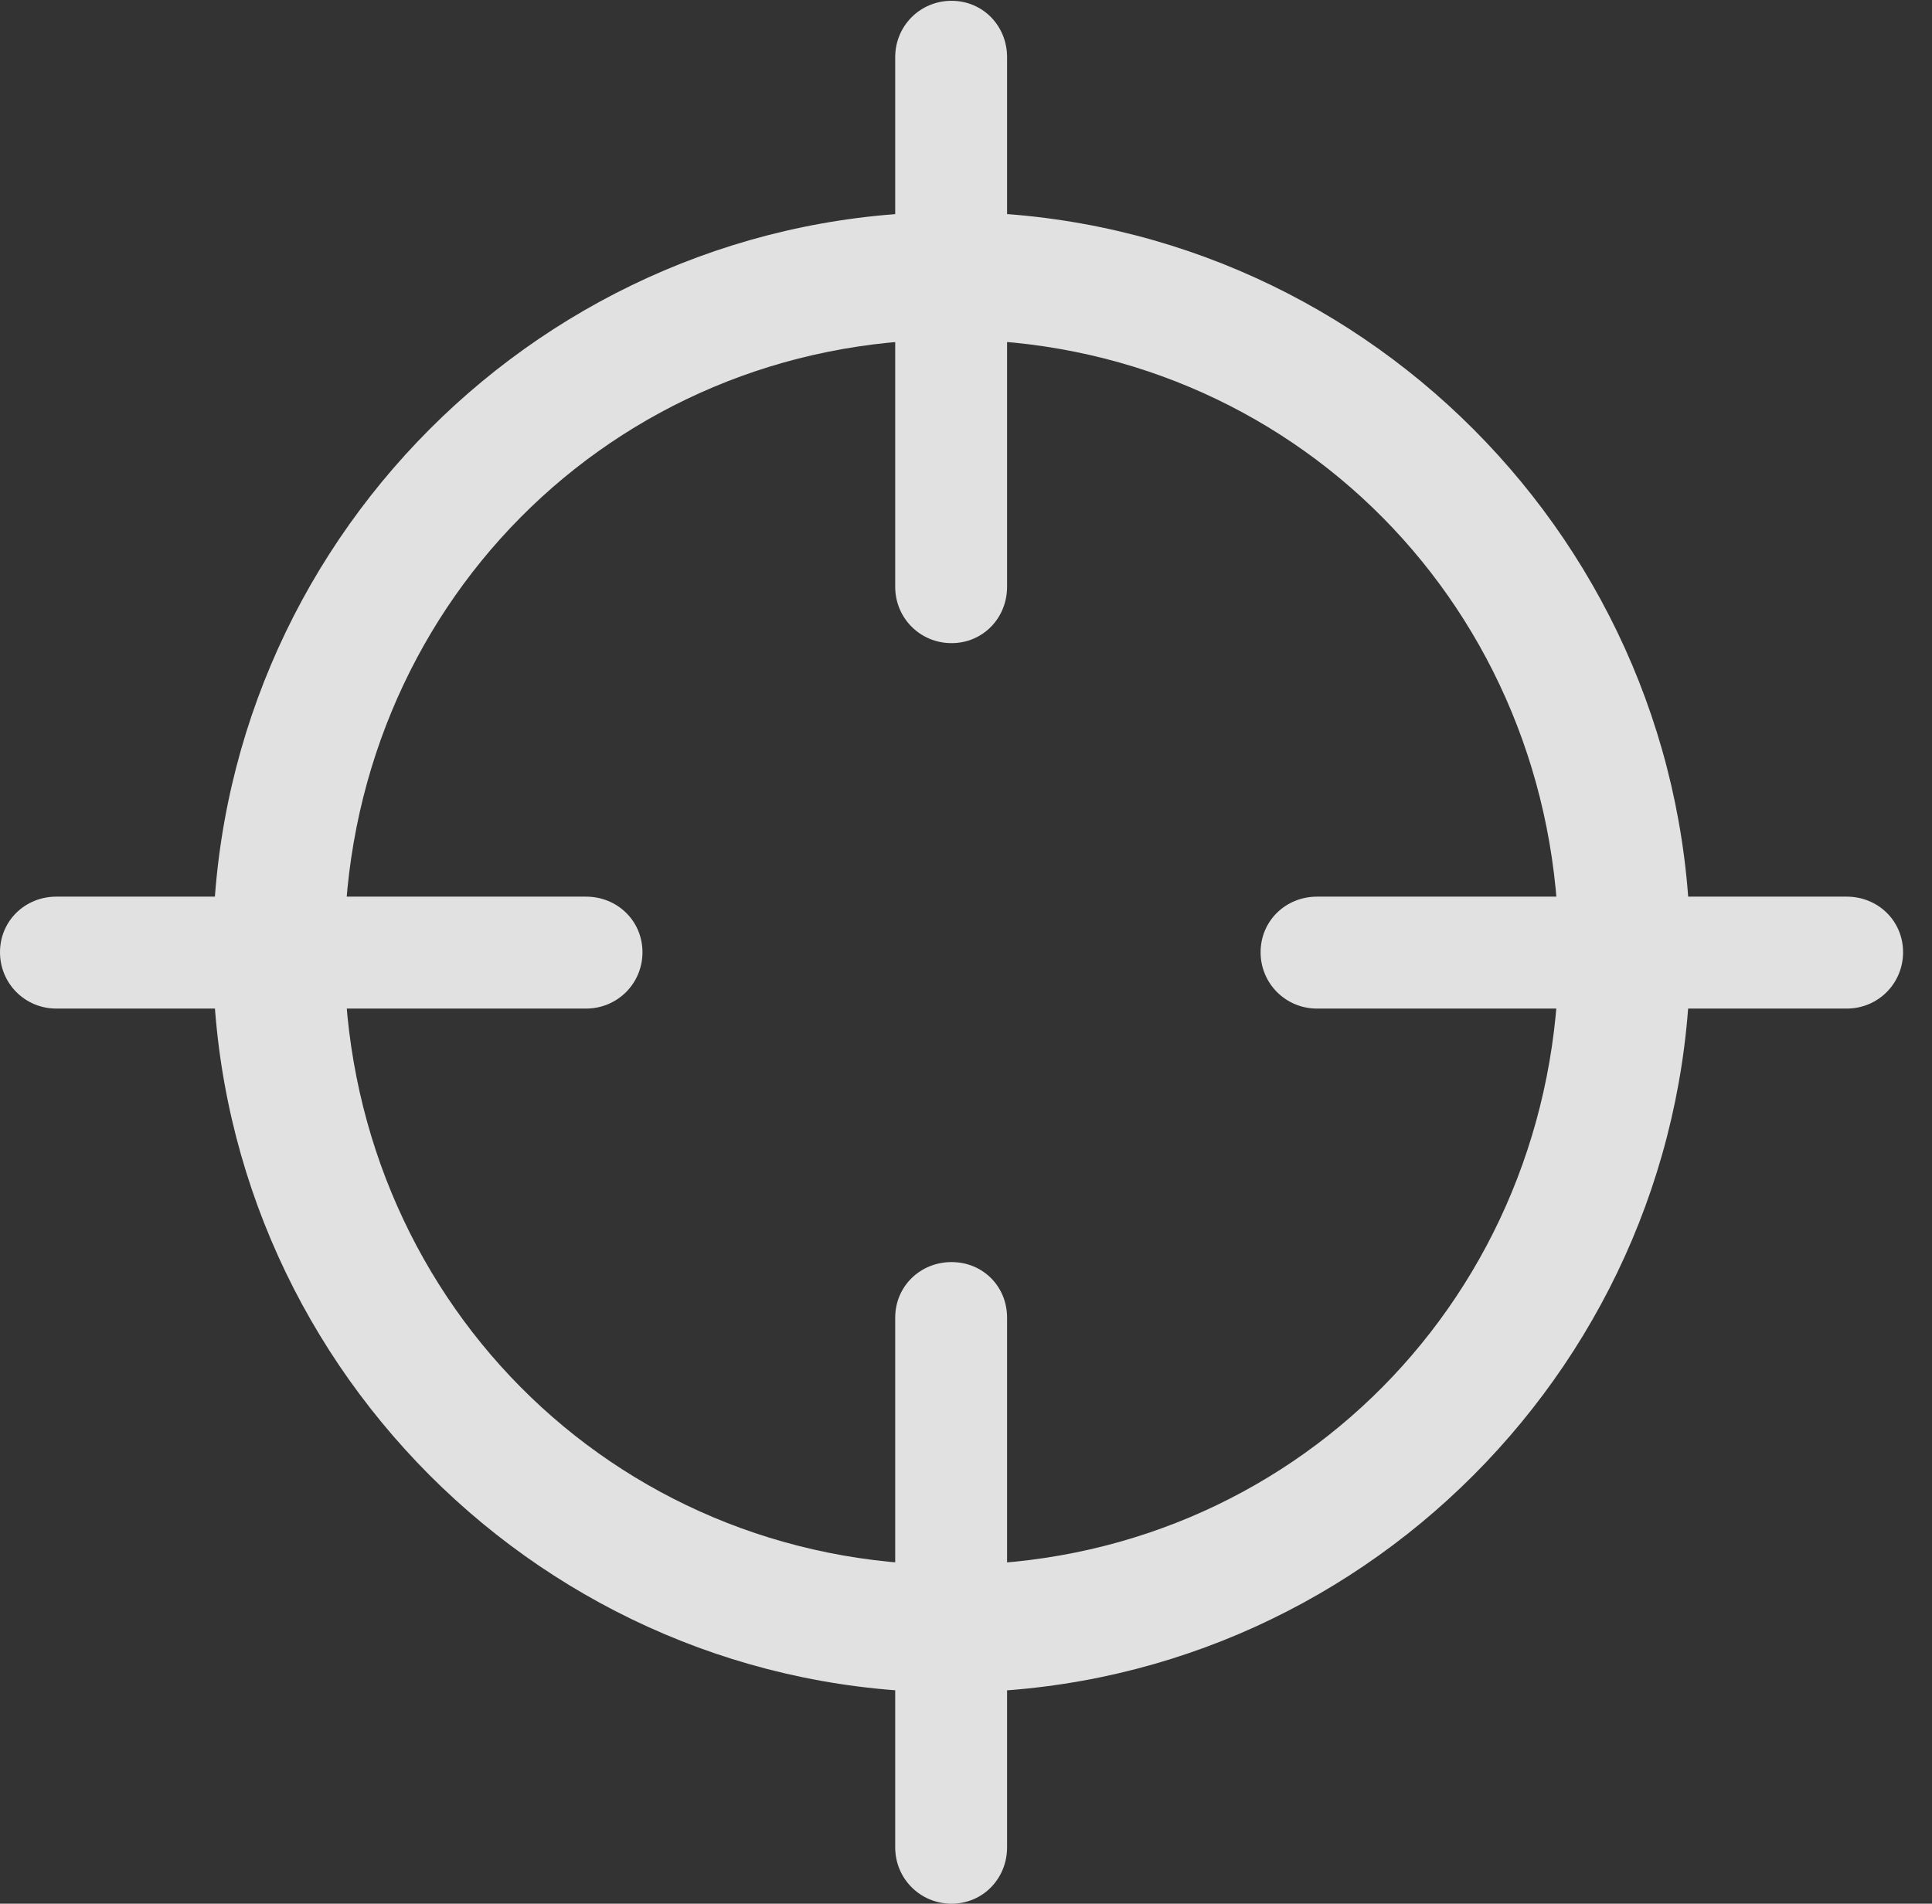 <?xml version="1.0" encoding="UTF-8"?>
<!--Generator: Apple Native CoreSVG 232.5-->
<!DOCTYPE svg
PUBLIC "-//W3C//DTD SVG 1.1//EN"
       "http://www.w3.org/Graphics/SVG/1.1/DTD/svg11.dtd">
<svg version="1.1" xmlns="http://www.w3.org/2000/svg" xmlns:xlink="http://www.w3.org/1999/xlink" width="24.111" height="23.76">
 <rect width="100%" height="100%" fill="#333333" stroke="none"/>
 <g>
  <rect height="23.76" opacity="0" width="24.111" x="0" y="0"/>
  <path d="M11.875 21.123C16.953 21.123 21.094 16.973 21.094 11.885C21.094 6.797 16.953 2.646 11.875 2.646C6.797 2.646 2.656 6.797 2.656 11.885C2.656 16.973 6.797 21.123 11.875 21.123ZM11.875 19.531C7.637 19.531 4.297 16.162 4.297 11.885C4.297 7.607 7.637 4.238 11.875 4.238C16.113 4.238 19.453 7.607 19.453 11.885C19.453 16.162 16.113 19.531 11.875 19.531ZM11.875 23.76C12.266 23.76 12.568 23.447 12.568 23.057L12.568 16.445C12.568 16.055 12.266 15.752 11.875 15.752C11.484 15.752 11.172 16.055 11.172 16.445L11.172 23.057C11.172 23.447 11.484 23.76 11.875 23.76ZM0.703 12.588L7.314 12.588C7.705 12.588 8.018 12.275 8.018 11.885C8.018 11.494 7.705 11.191 7.314 11.191L0.703 11.191C0.312 11.191 0 11.494 0 11.885C0 12.275 0.312 12.588 0.703 12.588ZM11.875 8.027C12.266 8.027 12.568 7.715 12.568 7.324L12.568 0.713C12.568 0.322 12.266 0.01 11.875 0.01C11.484 0.01 11.172 0.322 11.172 0.713L11.172 7.324C11.172 7.715 11.484 8.027 11.875 8.027ZM16.436 12.588L23.047 12.588C23.438 12.588 23.75 12.275 23.75 11.885C23.75 11.494 23.438 11.191 23.047 11.191L16.436 11.191C16.045 11.191 15.732 11.494 15.732 11.885C15.732 12.275 16.045 12.588 16.436 12.588Z" fill="#ffffff" fill-opacity="0.85"/>
 </g>
</svg>
